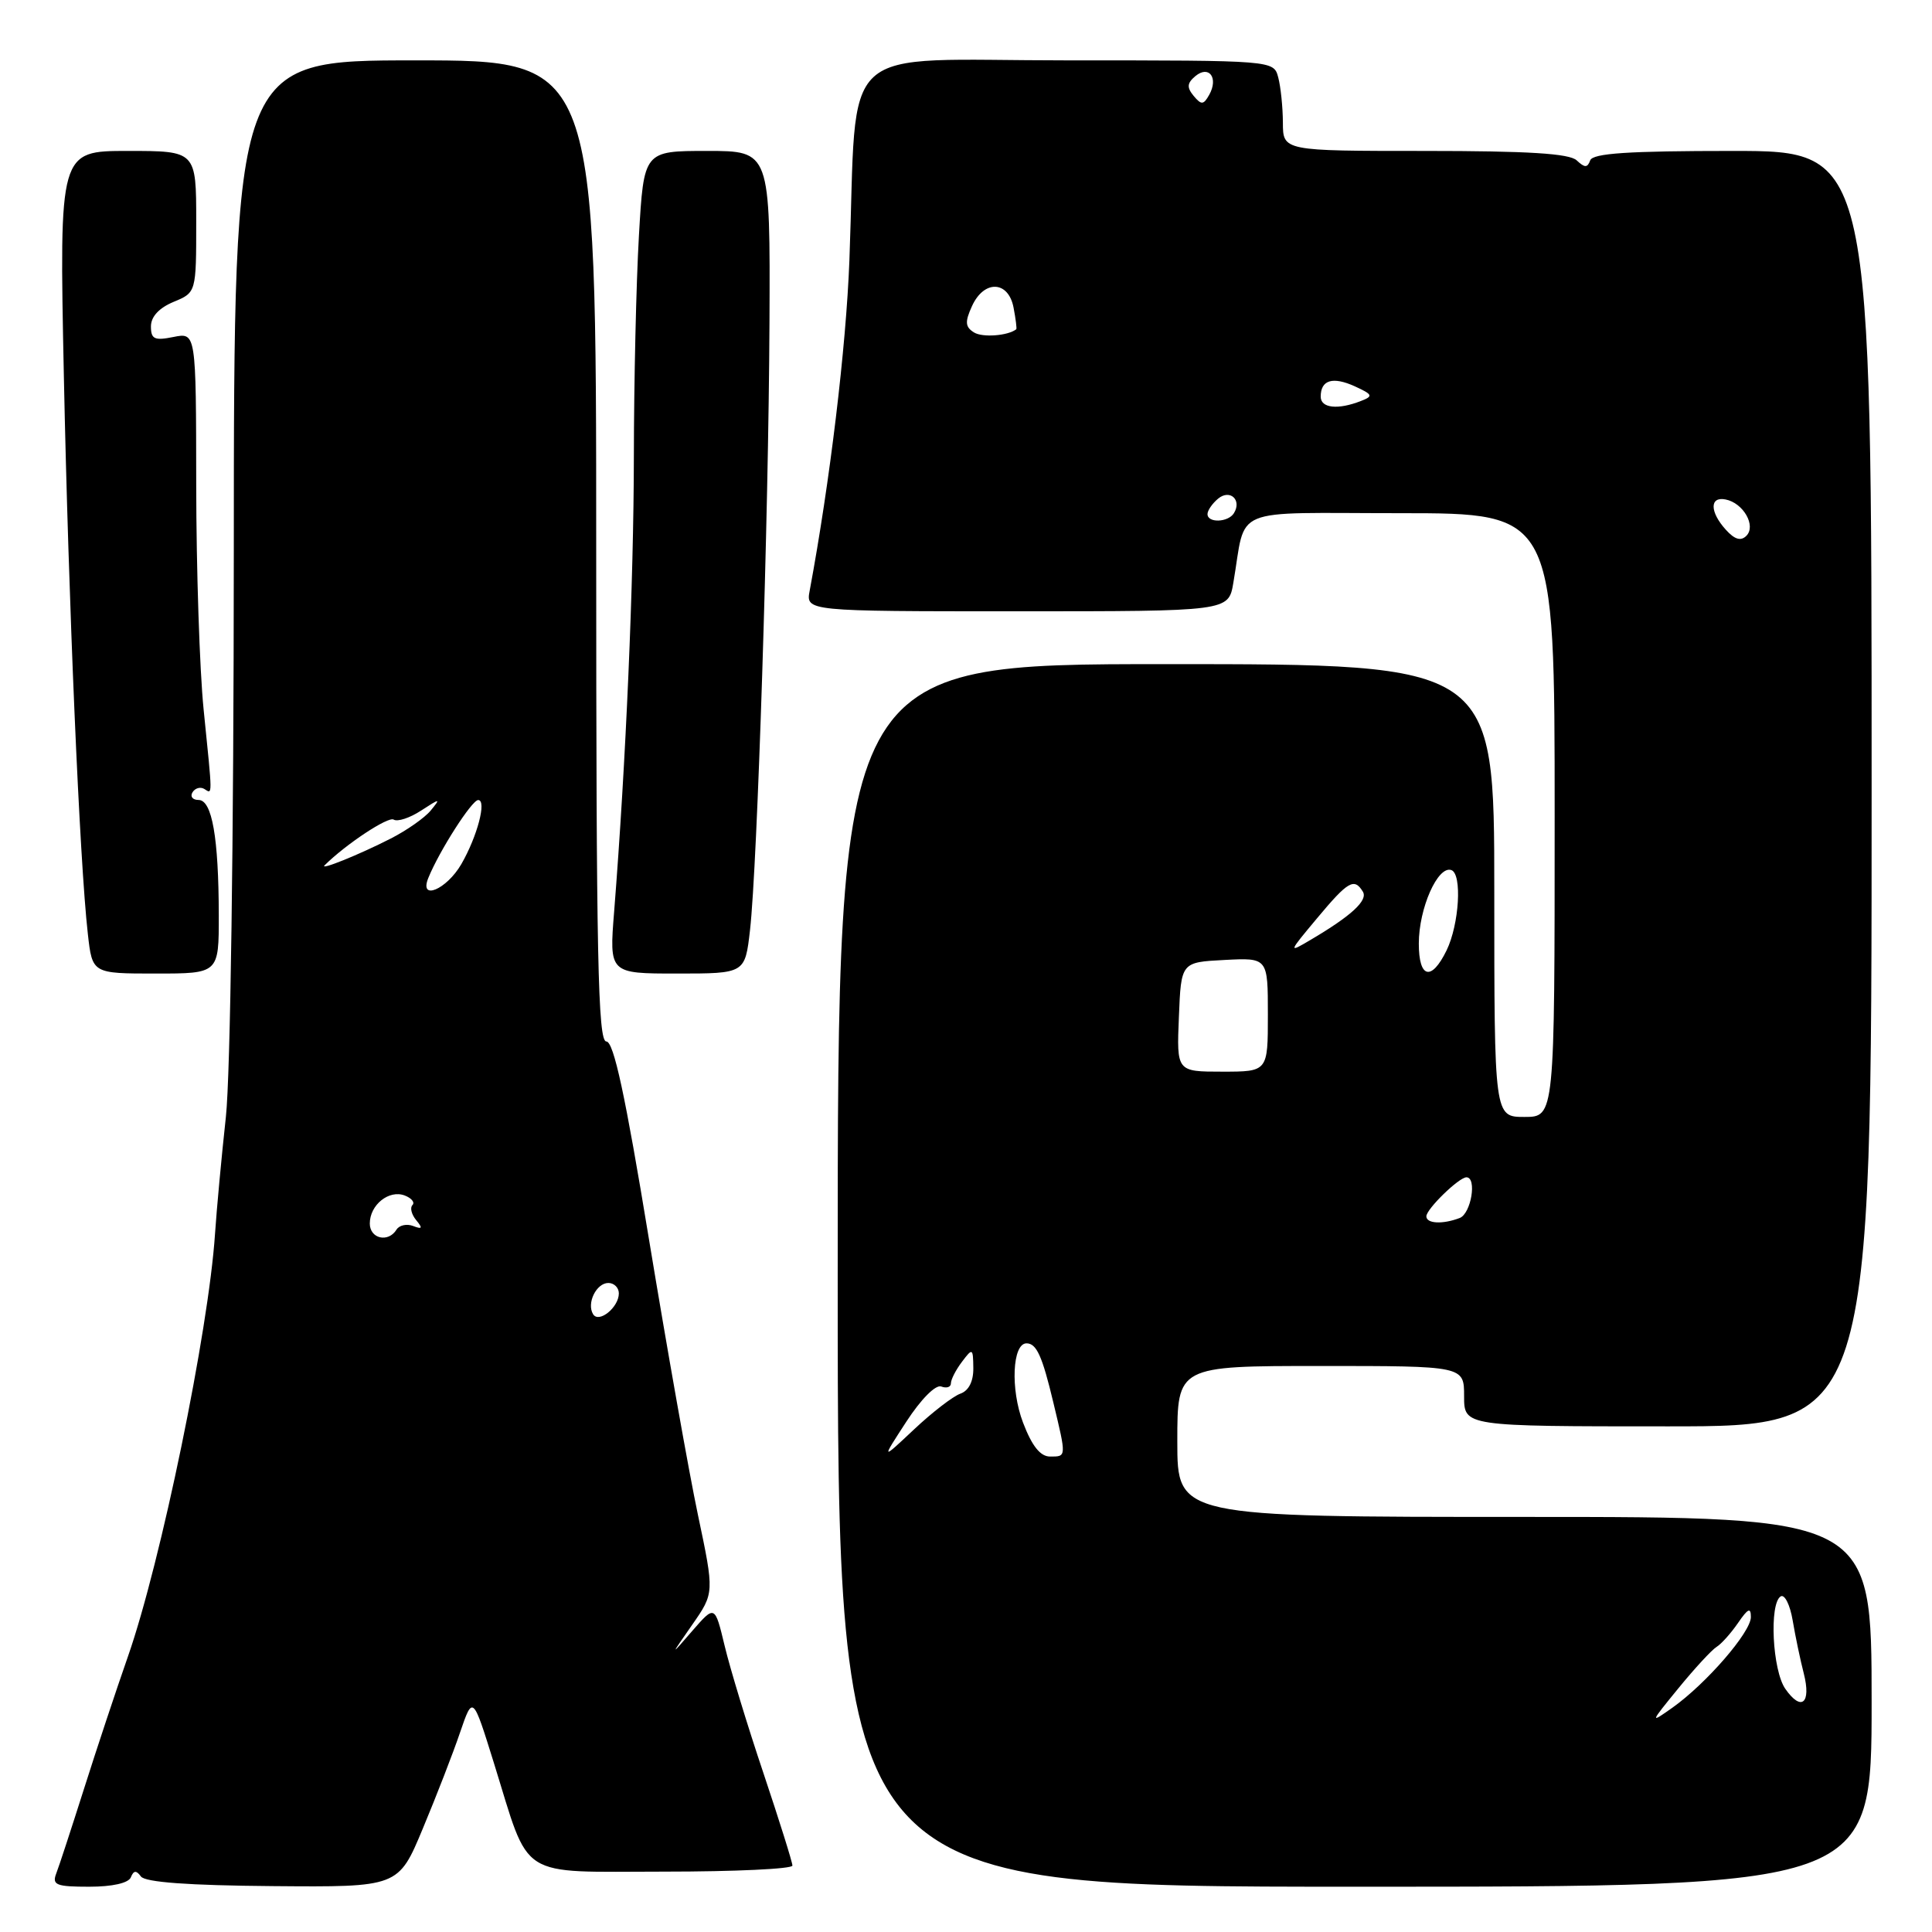 <?xml version="1.0" encoding="UTF-8" standalone="no"?>
<!DOCTYPE svg PUBLIC "-//W3C//DTD SVG 1.1//EN" "http://www.w3.org/Graphics/SVG/1.1/DTD/svg11.dtd" >
<svg xmlns="http://www.w3.org/2000/svg" xmlns:xlink="http://www.w3.org/1999/xlink" version="1.1" viewBox="0 0 256 256">
 <g >
 <path fill="currentColor"
d=" M 17.34 248.75 C 17.71 247.83 18.06 247.80 18.67 248.64 C 19.23 249.41 24.97 249.83 36.14 249.92 C 52.79 250.06 52.79 250.06 56.03 242.28 C 57.82 238.00 60.04 232.28 60.96 229.56 C 62.65 224.63 62.65 224.63 65.43 233.56 C 70.32 249.26 68.34 248.00 88.03 248.00 C 97.36 248.00 105.00 247.64 105.00 247.20 C 105.00 246.76 103.27 241.25 101.16 234.95 C 99.04 228.65 96.73 221.06 96.02 218.08 C 94.72 212.67 94.72 212.67 91.75 216.08 C 88.79 219.50 88.79 219.50 91.72 215.29 C 94.66 211.07 94.66 211.07 92.48 200.73 C 91.28 195.05 88.37 178.60 85.99 164.20 C 82.85 145.10 81.32 138.00 80.34 138.00 C 79.23 138.00 79.00 126.70 79.00 73.00 C 79.00 8.00 79.00 8.00 55.00 8.00 C 31.00 8.00 31.00 8.00 30.98 73.25 C 30.97 111.42 30.53 142.44 29.93 148.00 C 29.36 153.22 28.71 160.20 28.49 163.50 C 27.64 176.35 21.31 207.05 16.95 219.50 C 15.41 223.90 12.79 231.79 11.13 237.03 C 9.46 242.28 7.81 247.34 7.44 248.28 C 6.88 249.77 7.47 250.00 11.81 250.00 C 14.89 250.00 17.03 249.52 17.34 248.75 Z  M 248.00 225.50 C 248.00 201.00 248.00 201.00 202.00 201.00 C 156.00 201.00 156.00 201.00 156.00 191.00 C 156.00 181.00 156.00 181.00 175.00 181.00 C 194.00 181.00 194.00 181.00 194.00 185.00 C 194.00 189.00 194.00 189.00 221.00 189.00 C 248.00 189.00 248.00 189.00 248.00 104.50 C 248.00 20.00 248.00 20.00 229.58 20.00 C 215.76 20.00 211.05 20.31 210.71 21.25 C 210.34 22.25 209.99 22.25 208.92 21.25 C 207.96 20.34 202.47 20.00 188.80 20.00 C 170.00 20.00 170.00 20.00 169.99 16.25 C 169.98 14.19 169.70 11.49 169.37 10.25 C 168.77 8.00 168.77 8.00 141.46 8.00 C 110.39 8.00 113.66 5.00 112.55 34.50 C 112.11 46.06 109.97 63.86 107.29 78.25 C 106.77 81.00 106.77 81.00 134.78 81.00 C 162.78 81.00 162.78 81.00 163.42 77.25 C 165.20 66.92 162.62 68.00 185.58 68.00 C 206.00 68.00 206.00 68.00 206.00 108.00 C 206.00 148.00 206.00 148.00 202.00 148.00 C 198.00 148.00 198.00 148.00 198.00 118.00 C 198.00 88.00 198.00 88.00 154.50 88.00 C 111.00 88.00 111.00 88.00 111.00 169.00 C 111.00 250.00 111.00 250.00 179.50 250.00 C 248.00 250.00 248.00 250.00 248.00 225.50 Z  M 28.99 121.25 C 28.97 110.98 28.10 106.00 26.31 106.00 C 25.52 106.00 25.16 105.54 25.51 104.98 C 25.86 104.42 26.56 104.23 27.07 104.54 C 28.18 105.23 28.18 105.84 26.98 94.00 C 26.45 88.78 26.01 75.40 26.00 64.28 C 25.98 44.05 25.98 44.05 22.99 44.65 C 20.47 45.16 20.00 44.94 20.00 43.25 C 20.00 41.96 21.08 40.80 23.00 40.00 C 26.00 38.76 26.00 38.76 26.00 29.38 C 26.00 20.00 26.00 20.00 16.93 20.00 C 7.85 20.00 7.85 20.00 8.46 49.75 C 9.08 79.87 10.55 114.15 11.64 123.75 C 12.23 129.00 12.23 129.00 20.62 129.00 C 29.00 129.00 29.00 129.00 28.99 121.25 Z  M 99.38 123.25 C 100.36 114.62 101.84 68.55 101.96 42.75 C 102.06 20.00 102.06 20.00 93.69 20.00 C 85.31 20.00 85.31 20.00 84.66 31.25 C 84.30 37.44 84.00 50.60 83.99 60.50 C 83.97 77.20 82.94 101.00 81.38 120.75 C 80.72 129.00 80.72 129.00 89.72 129.00 C 98.72 129.00 98.72 129.00 99.38 123.25 Z  M 78.59 174.14 C 77.70 172.70 79.02 170.00 80.61 170.00 C 81.37 170.00 82.00 170.62 82.00 171.38 C 82.00 173.23 79.35 175.38 78.59 174.14 Z  M 49.00 162.12 C 49.00 159.65 51.55 157.61 53.63 158.41 C 54.54 158.76 55.00 159.33 54.65 159.68 C 54.30 160.03 54.53 160.93 55.15 161.68 C 56.04 162.75 55.95 162.92 54.74 162.45 C 53.90 162.13 52.91 162.34 52.54 162.93 C 51.45 164.70 49.00 164.14 49.00 162.12 Z  M 56.76 116.32 C 58.23 112.71 62.52 106.02 63.36 106.01 C 64.52 106.00 63.25 110.82 61.13 114.50 C 59.17 117.88 55.49 119.42 56.76 116.32 Z  M 43.02 114.65 C 45.83 111.86 51.44 108.15 52.16 108.60 C 52.67 108.92 54.31 108.38 55.79 107.41 C 58.35 105.75 58.42 105.75 57.07 107.40 C 56.28 108.36 53.90 110.03 51.78 111.11 C 47.57 113.26 42.26 115.40 43.02 114.65 Z  M 222.40 223.70 C 224.54 221.08 226.82 218.61 227.46 218.22 C 228.10 217.82 229.38 216.39 230.31 215.03 C 231.62 213.12 232.00 212.95 232.00 214.27 C 232.00 216.27 226.09 223.09 221.60 226.28 C 218.59 228.41 218.61 228.34 222.40 223.70 Z  M 236.57 223.79 C 234.85 221.35 234.41 212.48 235.95 211.53 C 236.47 211.21 237.19 212.64 237.54 214.72 C 237.89 216.80 238.55 219.96 239.01 221.74 C 240.02 225.71 238.69 226.83 236.57 223.79 Z  M 120.10 188.37 C 122.04 185.39 123.98 183.44 124.72 183.72 C 125.43 183.99 126.00 183.80 126.00 183.30 C 126.00 182.79 126.66 181.51 127.47 180.44 C 128.87 178.58 128.94 178.62 128.97 181.28 C 128.99 183.05 128.36 184.28 127.25 184.67 C 126.29 185.01 123.53 187.13 121.13 189.39 C 116.76 193.50 116.76 193.50 120.10 188.37 Z  M 135.56 188.51 C 133.87 184.09 134.14 178.00 136.02 178.00 C 137.34 178.00 138.10 179.66 139.57 185.83 C 141.32 193.12 141.32 193.00 139.14 193.00 C 137.85 193.00 136.74 191.61 135.56 188.51 Z  M 189.00 161.17 C 189.00 160.20 193.32 156.00 194.31 156.00 C 195.73 156.00 194.93 160.81 193.42 161.39 C 191.18 162.25 189.00 162.15 189.00 161.17 Z  M 156.21 134.75 C 156.50 127.50 156.50 127.50 162.25 127.20 C 168.00 126.90 168.00 126.90 168.00 134.45 C 168.00 142.00 168.00 142.00 161.96 142.00 C 155.91 142.00 155.91 142.00 156.21 134.75 Z  M 188.00 125.03 C 188.00 120.35 190.52 114.66 192.31 115.29 C 193.76 115.80 193.36 122.46 191.68 125.93 C 189.67 130.05 188.00 129.65 188.00 125.03 Z  M 174.52 121.67 C 178.62 116.76 179.44 116.28 180.58 118.14 C 181.30 119.29 179.09 121.34 173.62 124.56 C 170.68 126.30 170.70 126.24 174.52 121.67 Z  M 228.68 70.19 C 226.54 67.83 226.52 65.76 228.64 66.18 C 231.00 66.64 232.73 69.67 231.40 71.00 C 230.67 71.73 229.85 71.49 228.68 70.19 Z  M 160.00 68.12 C 160.00 67.64 160.63 66.72 161.41 66.07 C 162.98 64.77 164.58 66.25 163.50 68.00 C 162.74 69.23 160.00 69.33 160.00 68.12 Z  M 175.00 52.56 C 175.00 50.34 176.59 49.86 179.52 51.19 C 181.90 52.28 181.99 52.49 180.34 53.13 C 177.29 54.33 175.00 54.09 175.00 52.56 Z  M 129.06 44.05 C 127.89 43.32 127.84 42.65 128.79 40.57 C 130.38 37.06 133.61 37.17 134.30 40.75 C 134.59 42.26 134.75 43.56 134.66 43.63 C 133.54 44.50 130.18 44.75 129.06 44.05 Z  M 158.16 12.70 C 157.24 11.58 157.29 11.01 158.40 10.08 C 160.20 8.59 161.48 10.32 160.23 12.56 C 159.47 13.91 159.19 13.93 158.16 12.70 Z "/>
</g>
</svg>
